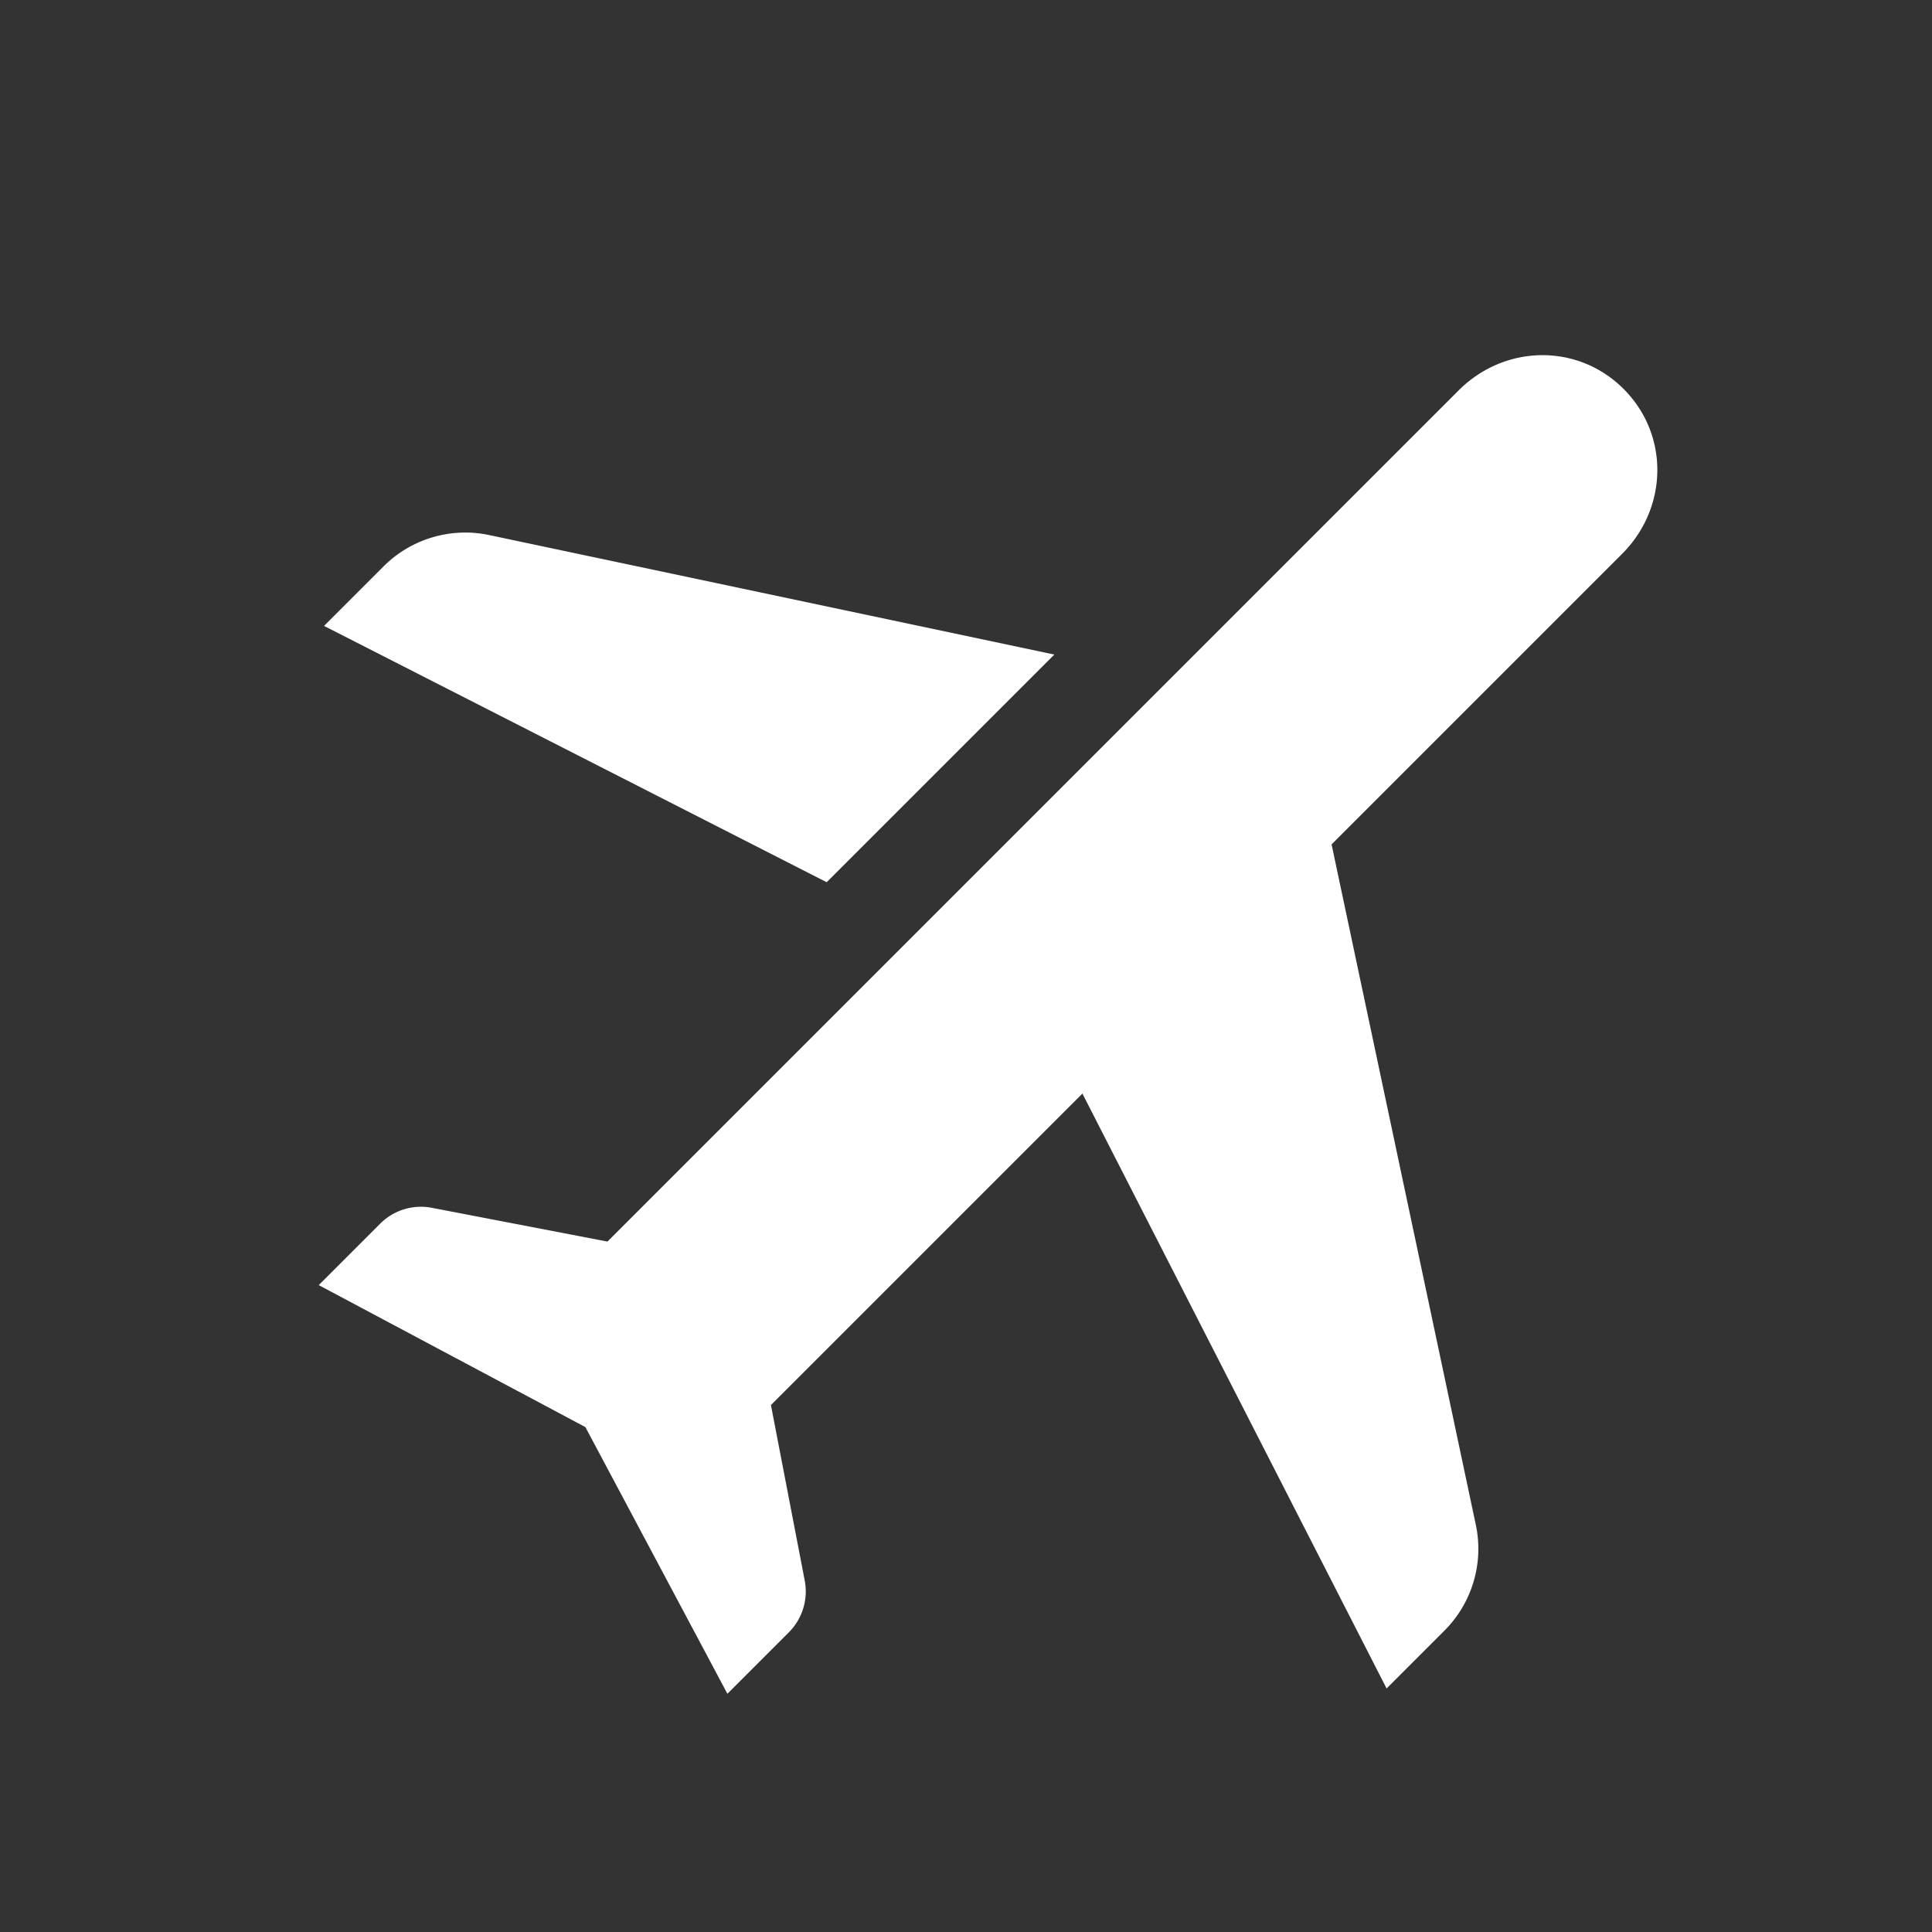<svg width="36" height="36" xmlns="http://www.w3.org/2000/svg"><rect width="100%" height="100%" fill="#333333" stroke="none"/><path d="M27.179 7.275c.858-.858 2.218-.884 3.074-.028.856.856.83 2.216-.028 3.074l-5.413 5.413 2.688 12.68a2.154 2.154 0 0 1-.584 1.969l-1.079 1.079-5.668-11.085-5.804 5.804.63 3.271c.067.35-.044.712-.297.965l-1.144 1.144-2.646-4.969-4.969-2.646 1.144-1.144c.253-.253.614-.364.965-.296l3.271.629 15.86-15.86zM6.038 11.663l1.109-1.109a2.154 2.154 0 0 1 1.968-.584l10.531 2.227-4.242 4.242-9.366-4.776z" fill="#FFF" fill-rule="evenodd"/></svg>